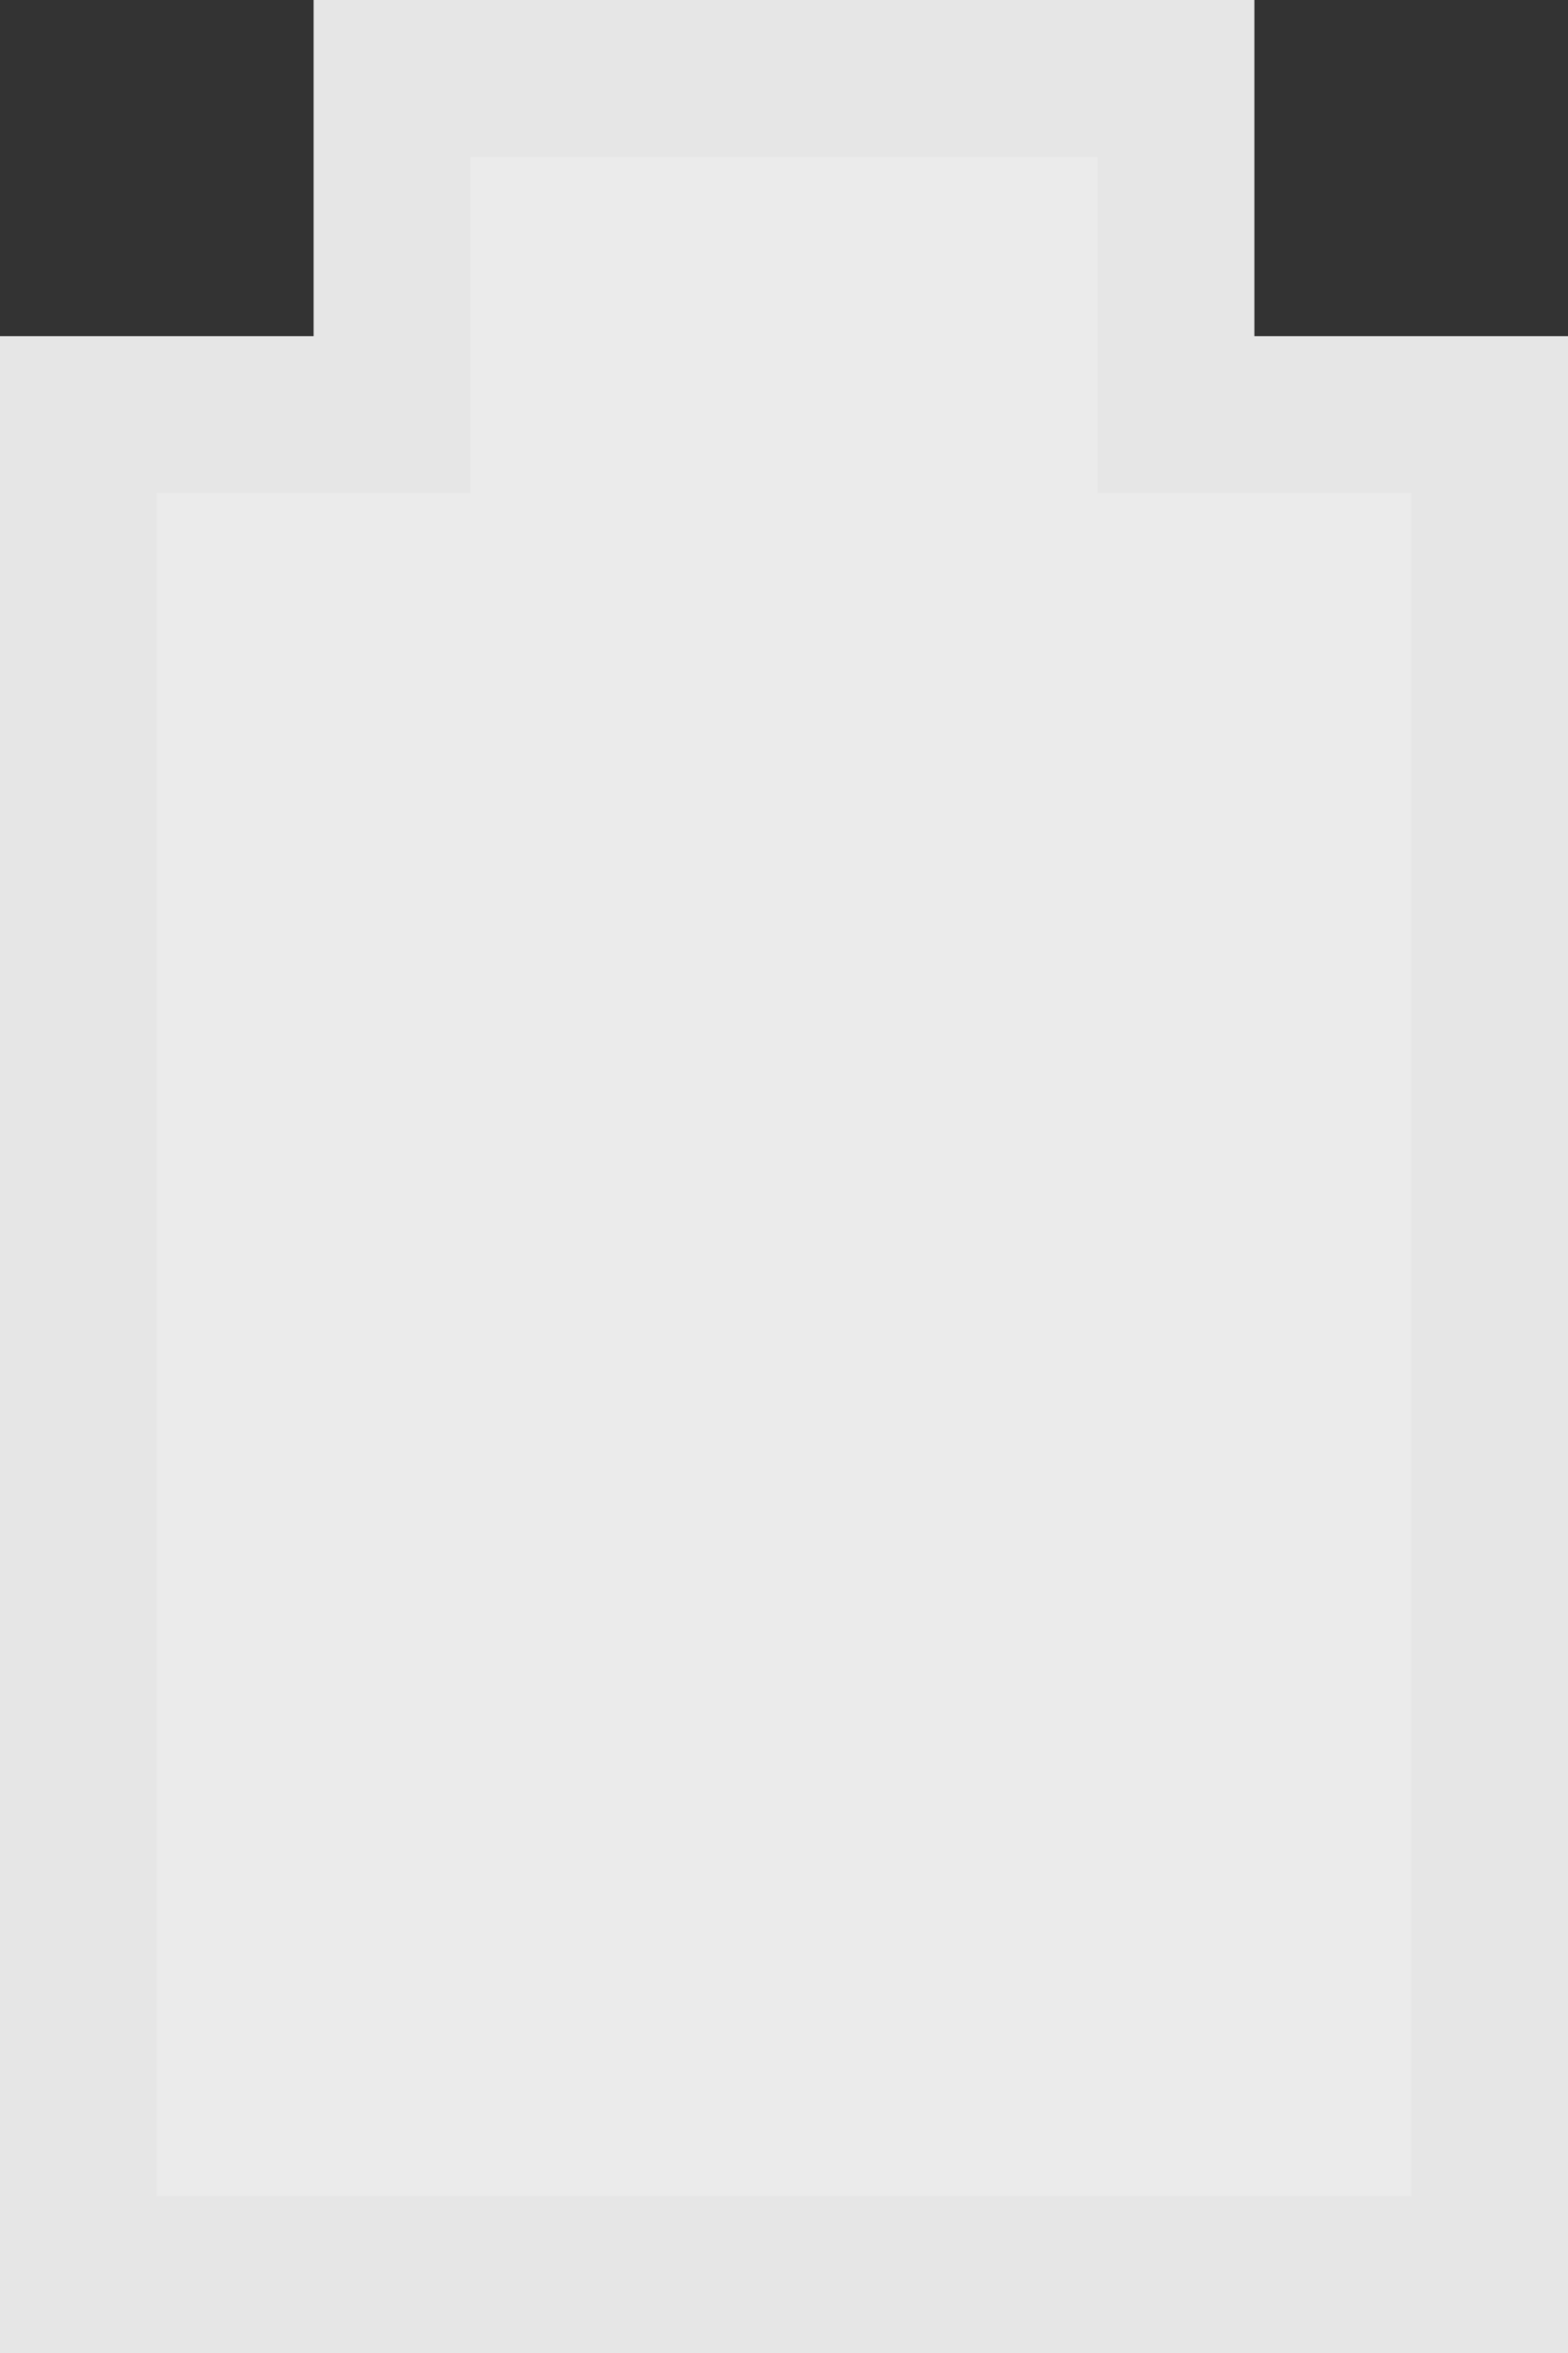 <?xml version="1.0" encoding="UTF-8"?>
<svg width="10px" height="15px" viewBox="0 0 10 15" version="1.1" xmlns="http://www.w3.org/2000/svg" xmlns:xlink="http://www.w3.org/1999/xlink">
    <rect x="0" y="0" width="10" height="15" fill="#333333" stroke="none"/>
    <!-- Generator: Sketch 51.2 (57519) - http://www.bohemiancoding.com/sketch -->
    <title>1/gray</title>
    <desc>Created with Sketch.</desc>
    <defs></defs>
    <g id="1/gray" stroke="none" stroke-width="1" fill="none" fill-rule="evenodd">
        <path d="M0.5,2.643 L0.5,14.5 L9.5,14.5 L9.5,2.643 L7.5,2.643 L7.5,0.5 L2.5,0.5 L2.5,2.643 L0.5,2.643 Z" id="Combined-Shape" stroke="#E6E6E6" fill="#EBEBEB"></path>
    </g>
</svg>